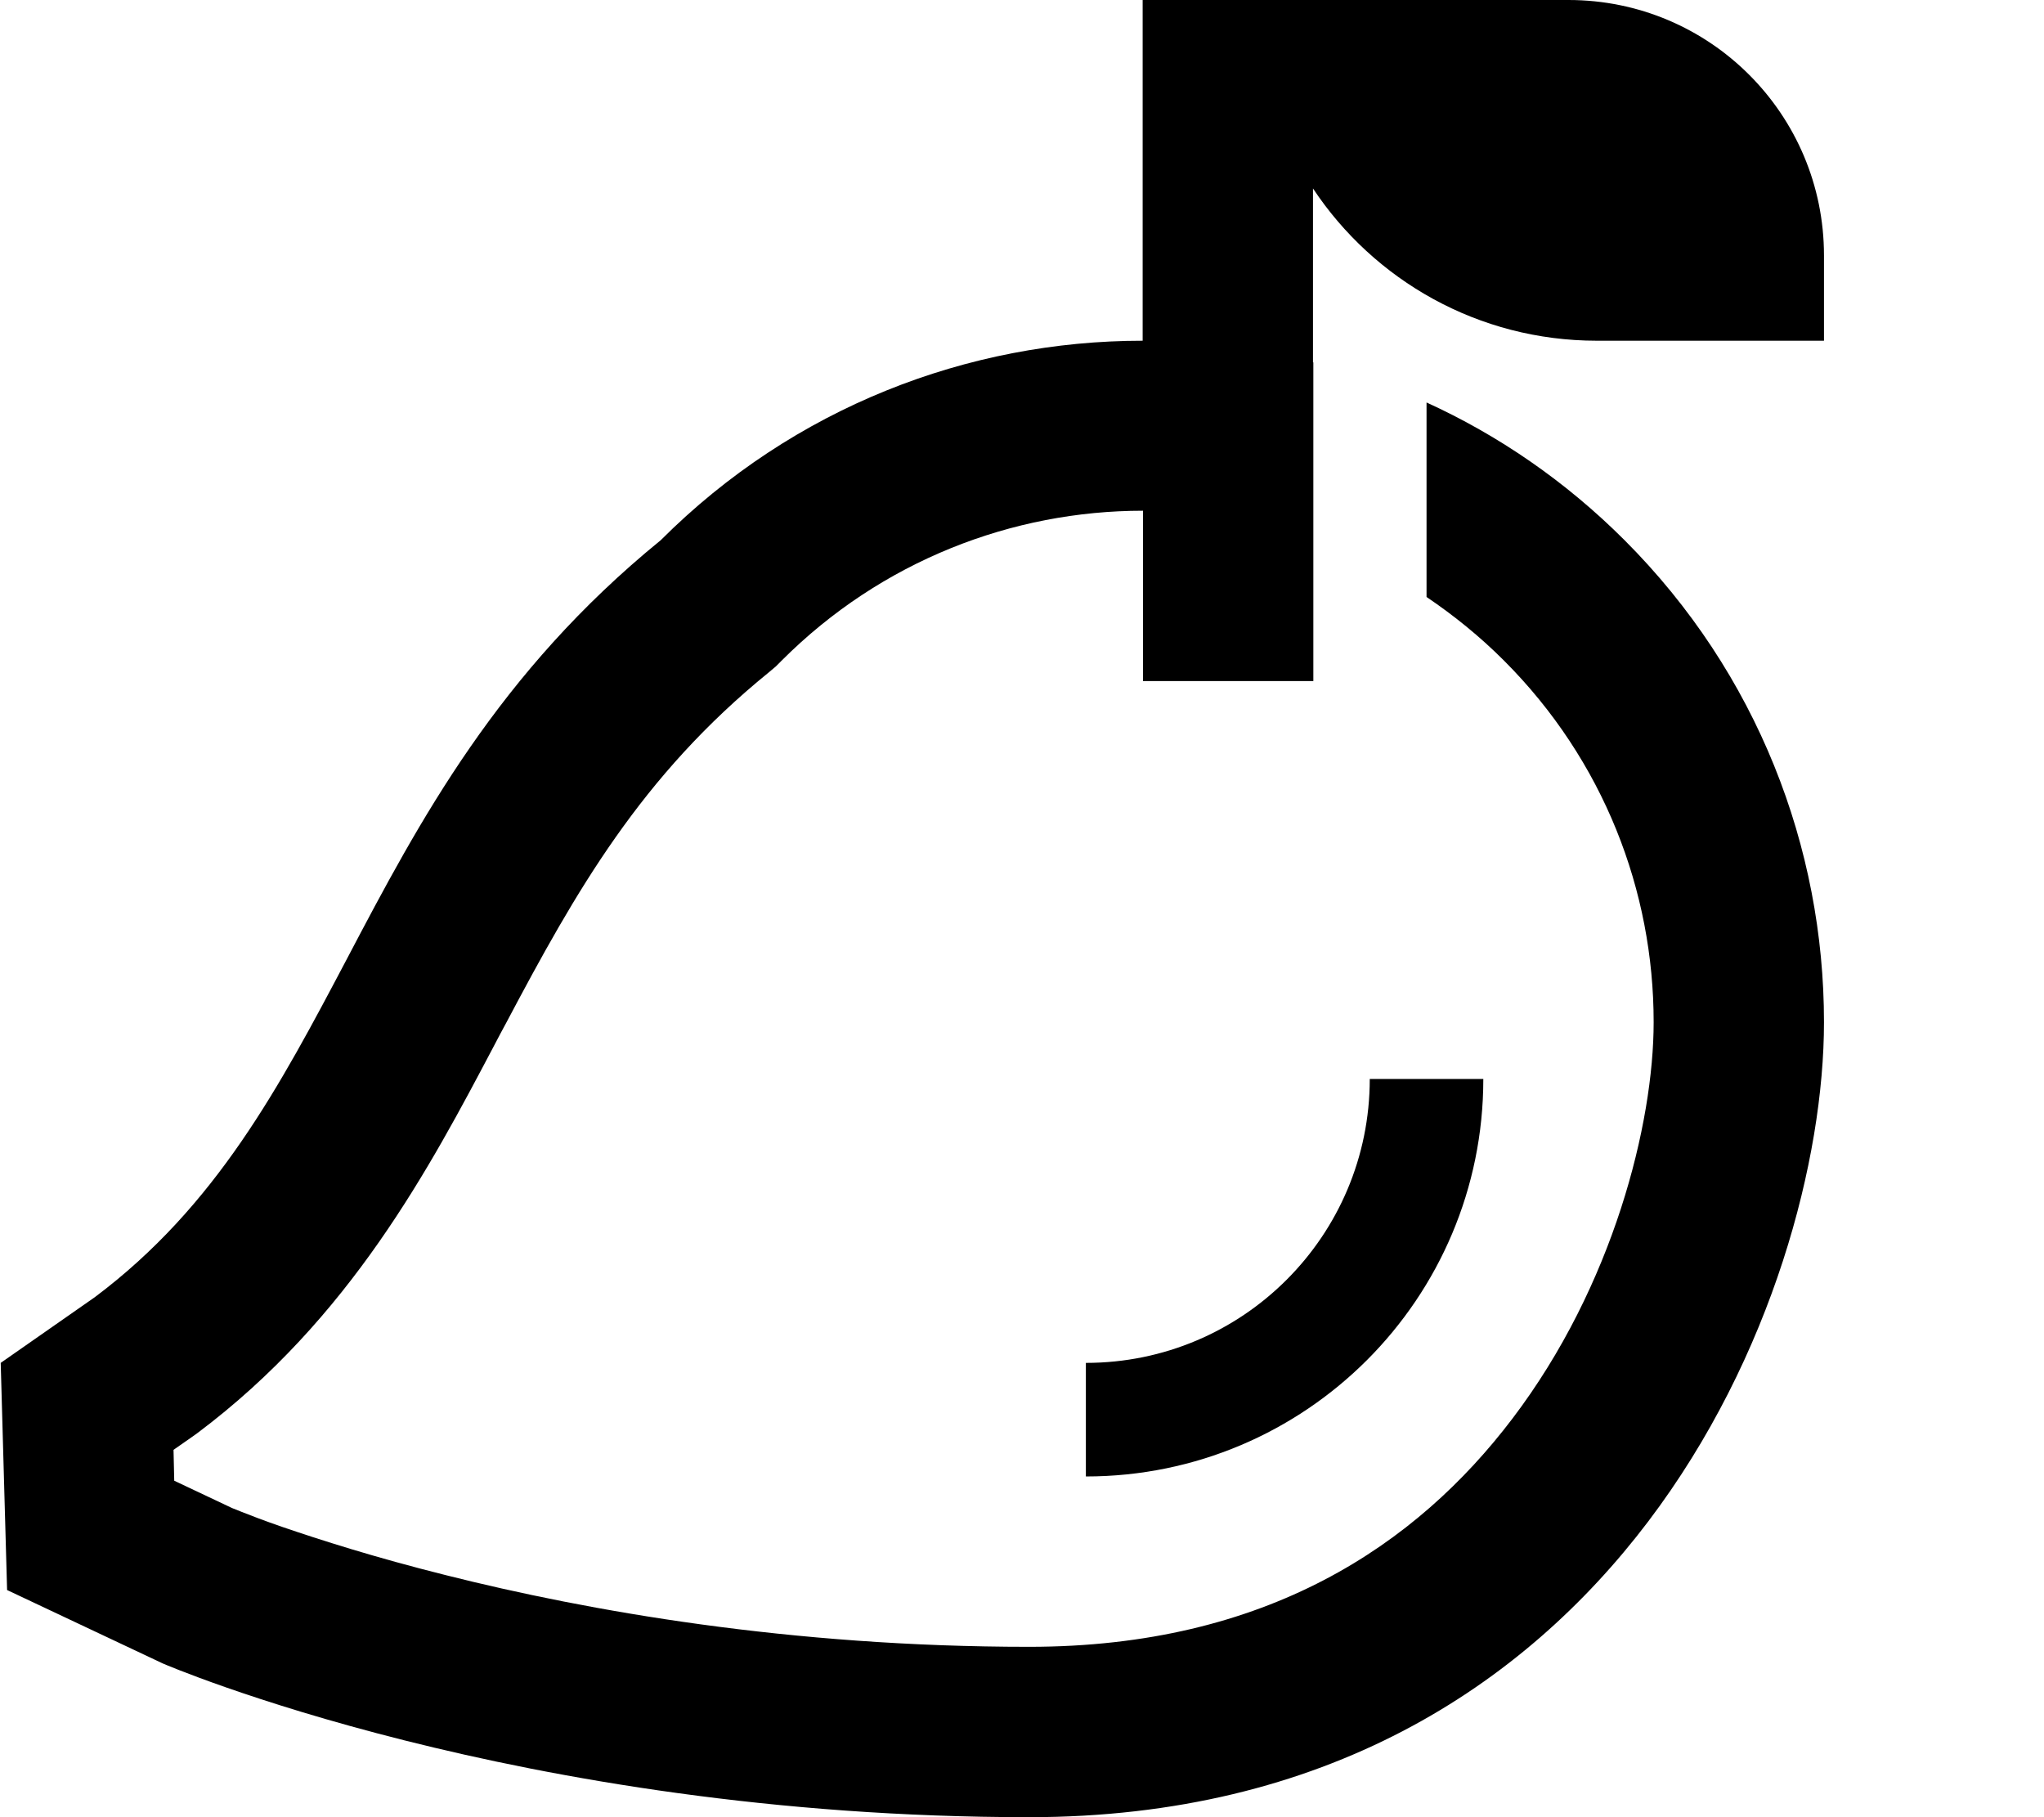 <svg fill="currentColor" xmlns="http://www.w3.org/2000/svg" viewBox="0 0 576 512"><!--! Font Awesome Pro 6.3.0 by @fontawesome - https://fontawesome.com License - https://fontawesome.com/license (Commercial License) Copyright 2023 Fonticons, Inc. --><path d="M370 102.1v-49C387.2 79 416.6 96 450 96h40 24V72c0-39.8-32.2-72-72-72H378h-8H354 322V24 96c-49.1 0-98.3 18.7-135.8 56.2c-45.8 37.3-67.9 78.9-88.4 117.9c-19 36-36.8 69.7-71.1 95.4L.2 384 2 448l43.9 20.7s100.1 43.3 244.1 43.3c166.5 0 224-147.4 224-224c0-49.1-18.7-98.3-56.2-135.8c-16.6-16.6-35.6-29.6-55.8-38.8v54.8c7.7 5.2 15 11.1 21.8 17.9C452 214.3 466 251.1 466 288c0 28.5-11.3 74.2-39.8 111.7C399.2 435.3 356.9 464 290 464c-67.3 0-124.3-10.1-164.4-20.2c-20-5-35.6-10-46.1-13.6c-5.2-1.8-9.1-3.3-11.6-4.3c-1.2-.5-2-.8-2.5-1l-16.3-7.7-.2-8.7 5.3-3.7 .7-.5 .7-.5c43.1-32.3 65.5-74.8 83.8-109.5c1.1-2.1 2.2-4.2 3.3-6.2c19.6-37 37.9-69.4 74-98.7l1.9-1.6 1.7-1.7c28.1-28.1 65-42.2 101.8-42.2v24 24h48V168 152.2 102.1zM418 304H386c0 44.2-35.8 80-80 80v32c61.9 0 112-50.1 112-112z"/></svg>